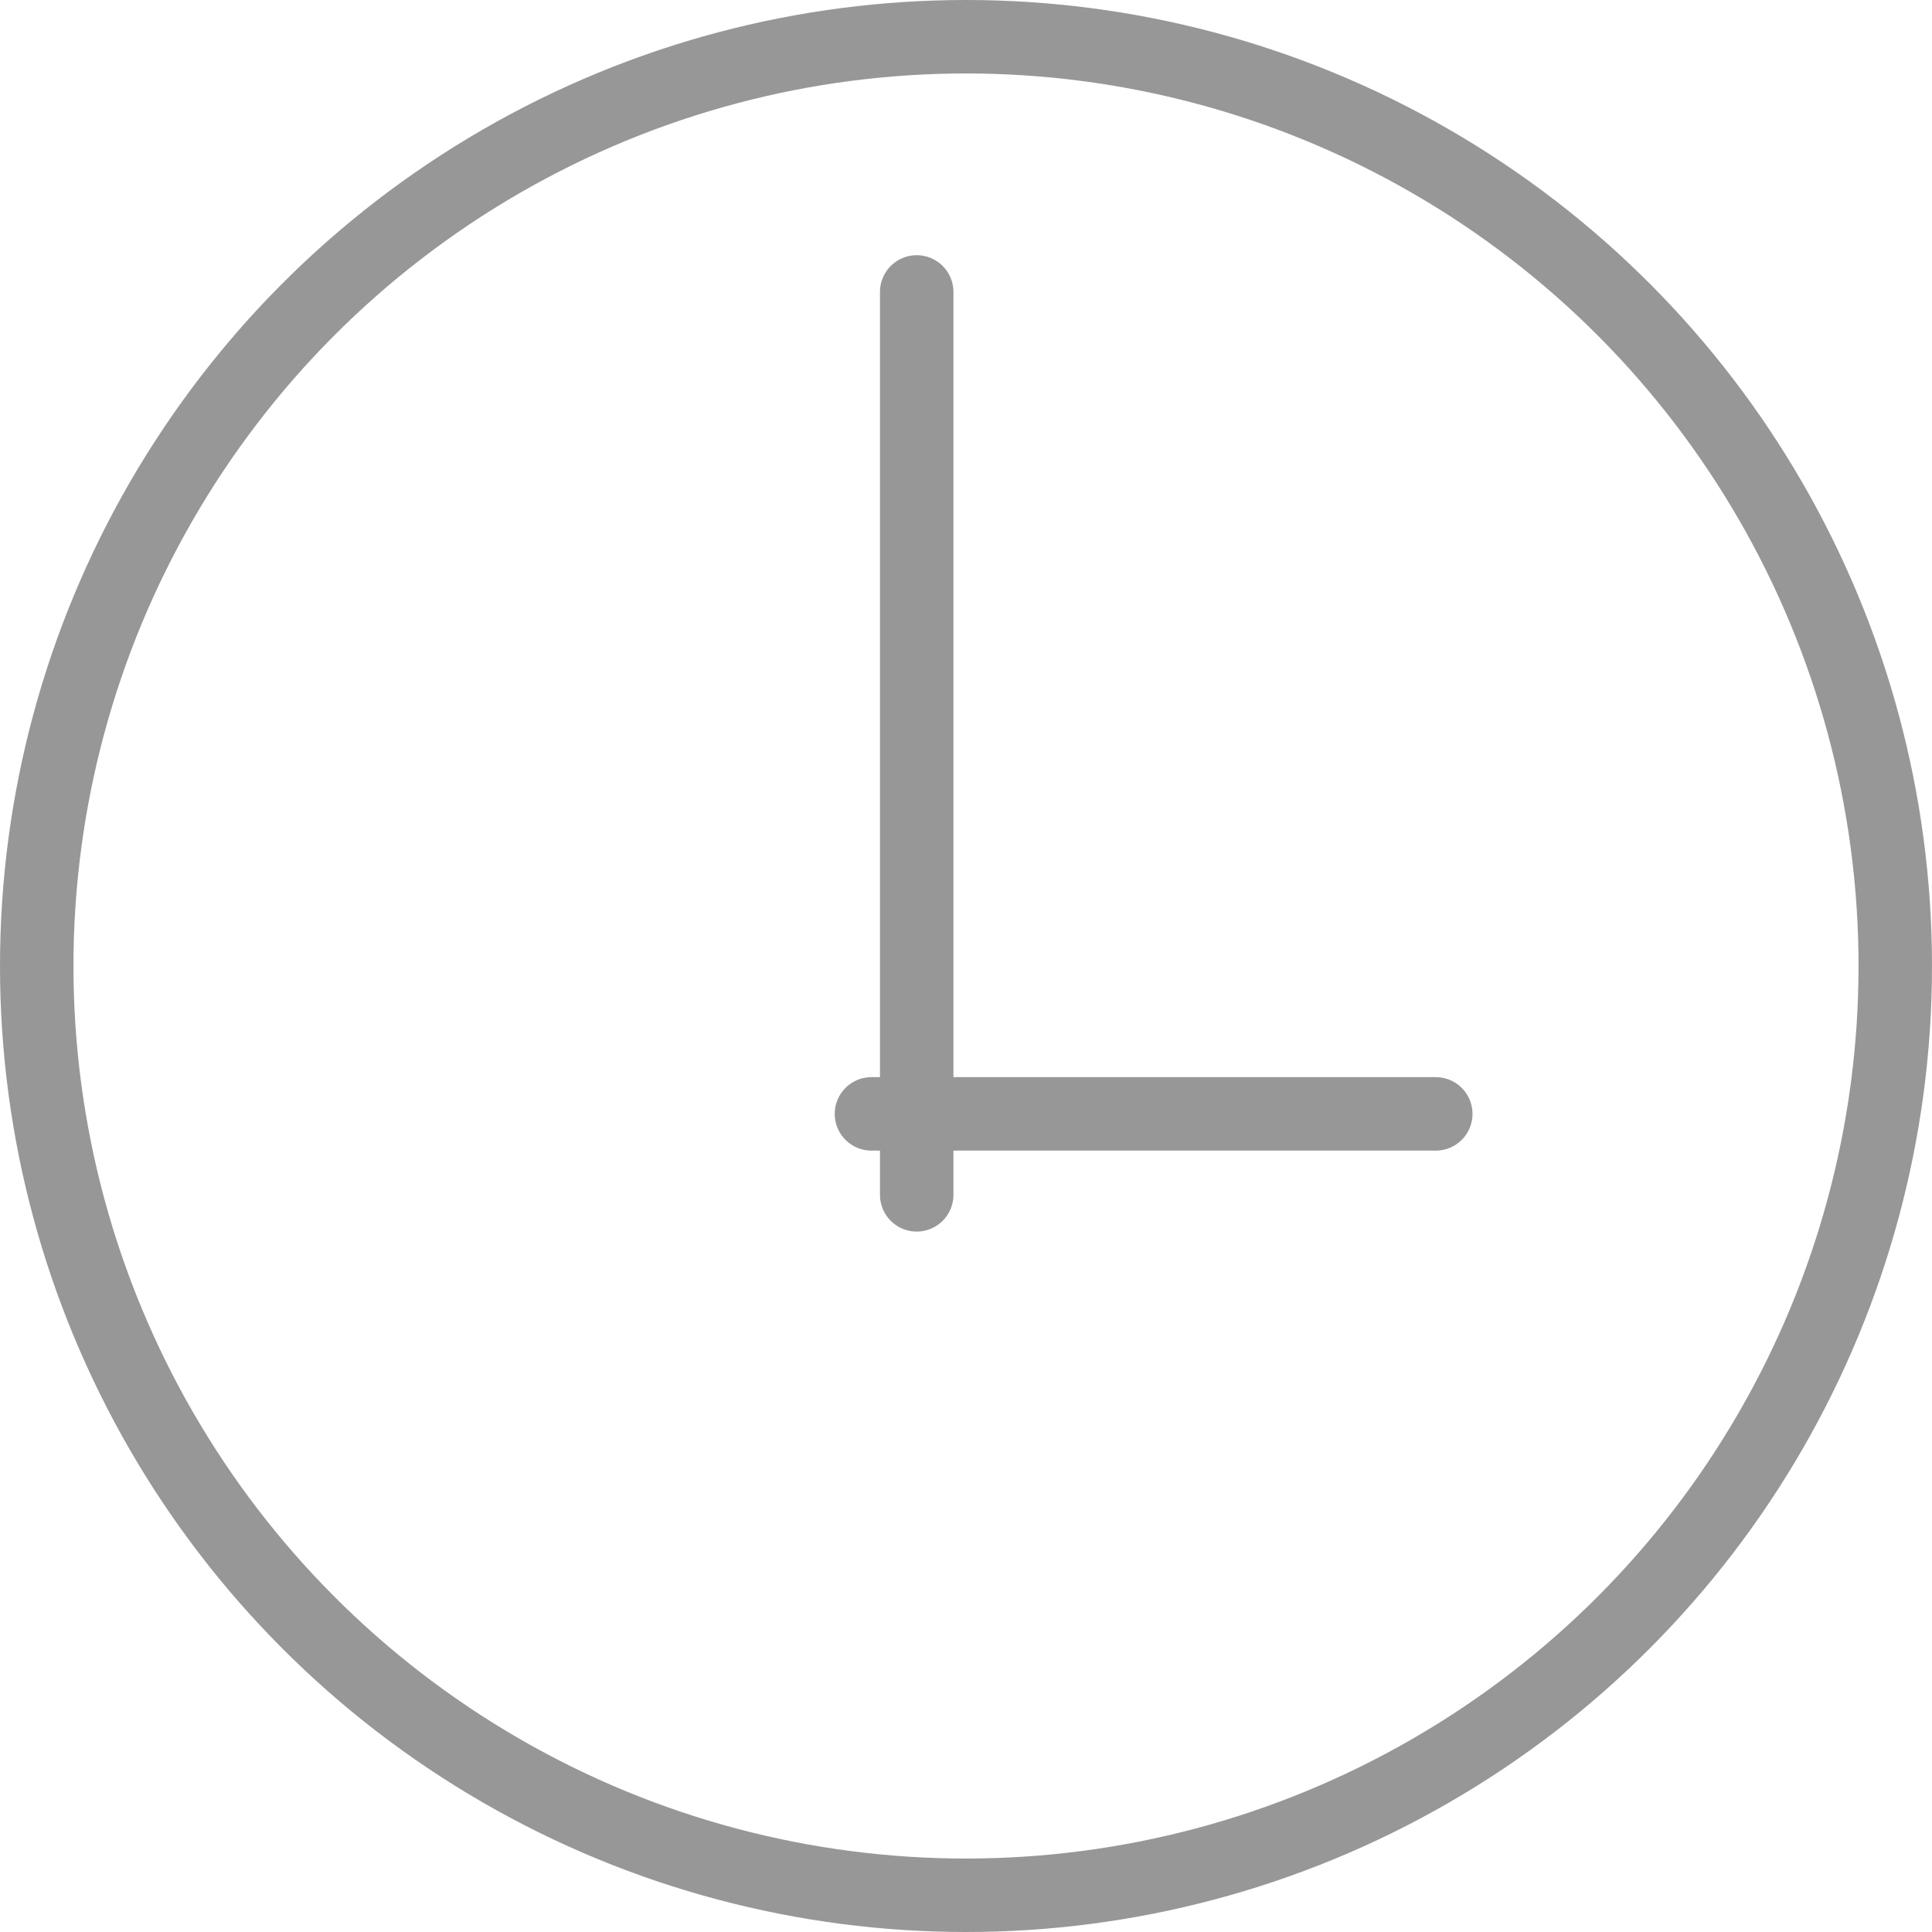 <svg xmlns="http://www.w3.org/2000/svg" width="26.3" height="26.3" viewBox="0 0 26.3 26.3">
    <defs>
        <style>
            .cls-1{fill:none;stroke:#989797;stroke-linecap:round;stroke-linejoin:round;stroke-miterlimit:10}
        </style>
    </defs>
    <g id="clock-icon" transform="translate(.5 .5)">
        <circle id="ellipse" cx="12.65" cy="12.65" r="12.65" class="cls-1"/>
        <path id="line" d="M0 0L0 12.291" class="cls-1" transform="translate(11.979 3.474)"/>
        <path id="line-2" d="M7.682 0L0 0" class="cls-1" transform="translate(11.363 14.663)"/>
    </g>
</svg>
